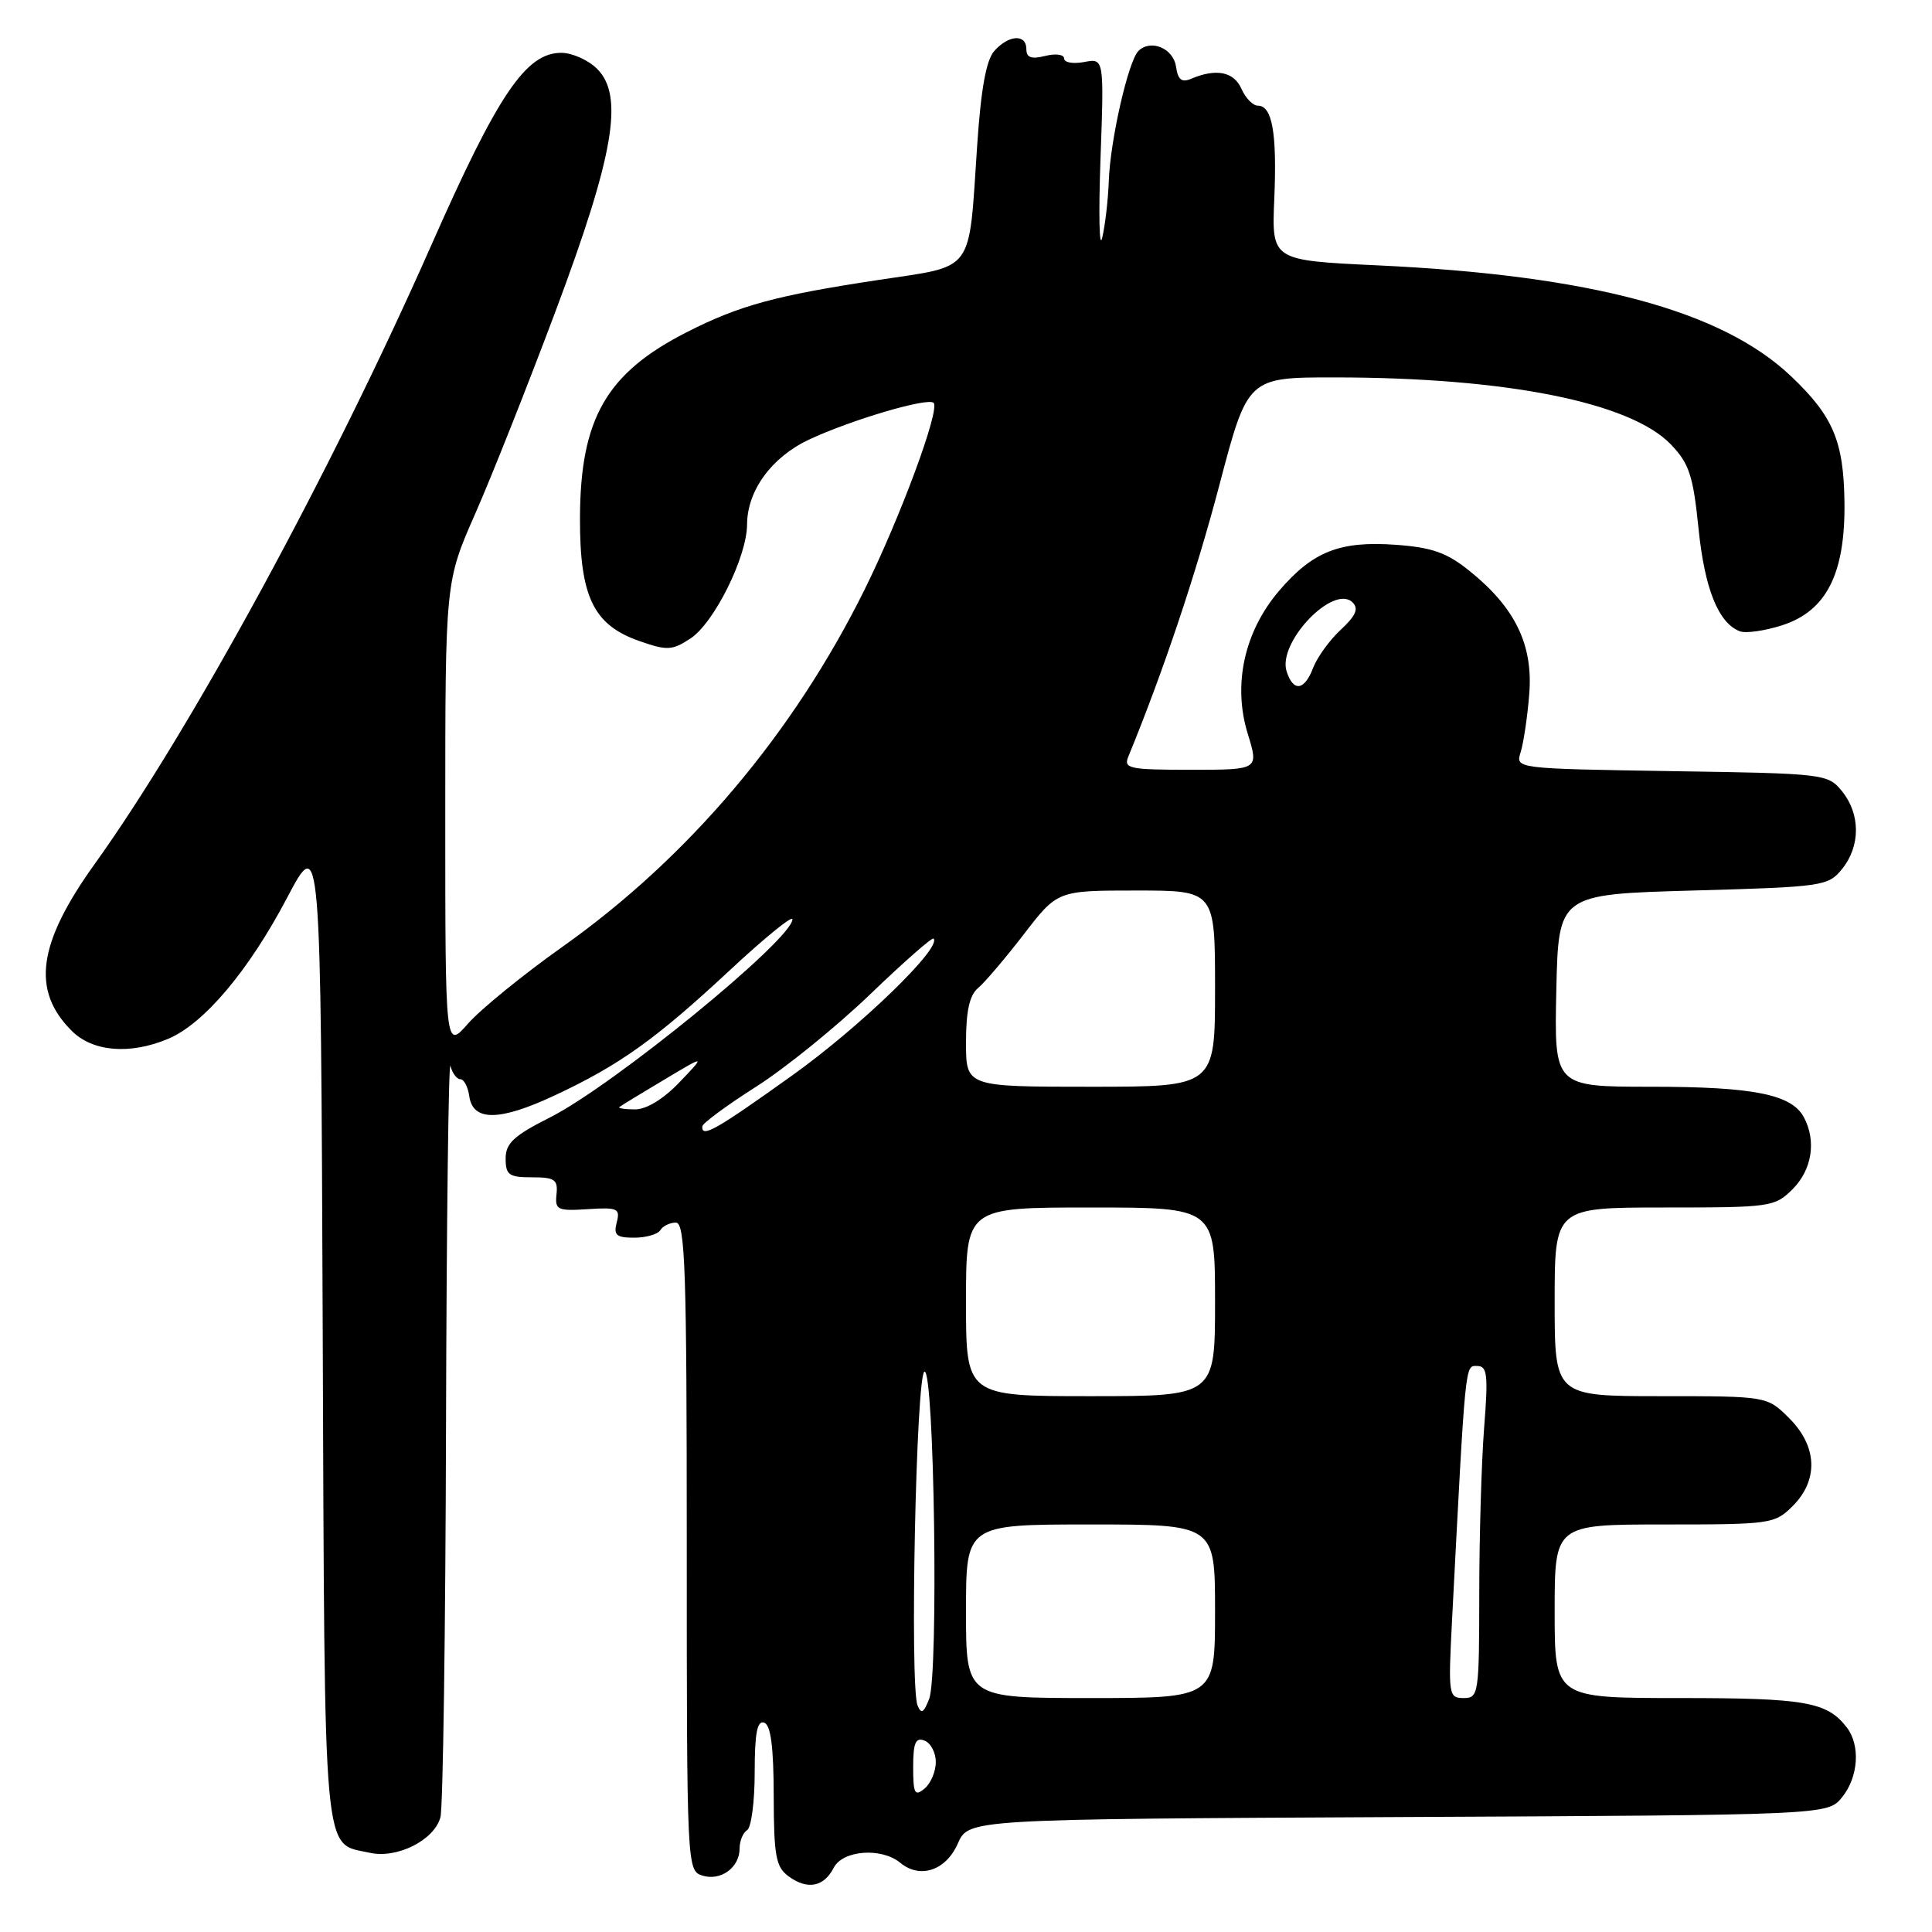 <?xml version="1.0" encoding="UTF-8" standalone="no"?>
<!DOCTYPE svg PUBLIC "-//W3C//DTD SVG 1.1//EN" "http://www.w3.org/Graphics/SVG/1.1/DTD/svg11.dtd" >
<svg xmlns="http://www.w3.org/2000/svg" xmlns:xlink="http://www.w3.org/1999/xlink" version="1.1" viewBox="0 0 256 256">
 <g >
 <path fill="currentColor"
d=" M 110.47 247.49 C 111.68 245.15 116.80 244.77 119.29 246.83 C 121.92 249.00 125.34 247.86 126.92 244.27 C 128.34 241.05 128.34 241.05 185.26 240.77 C 242.18 240.50 242.18 240.50 244.09 238.14 C 246.25 235.47 246.53 231.28 244.72 228.91 C 242.10 225.50 239.25 225.00 222.57 225.00 C 206.00 225.00 206.00 225.00 206.00 213.50 C 206.00 202.00 206.00 202.00 220.55 202.00 C 234.66 202.00 235.16 201.93 237.55 199.55 C 240.99 196.10 240.81 191.65 237.08 187.92 C 234.15 185.00 234.15 185.00 220.08 185.00 C 206.00 185.00 206.00 185.00 206.00 172.50 C 206.00 160.00 206.00 160.00 220.55 160.00 C 234.66 160.00 235.16 159.93 237.55 157.55 C 240.10 154.99 240.70 151.17 239.02 148.04 C 237.40 145.01 232.36 144.00 218.82 144.00 C 205.94 144.00 205.94 144.00 206.22 131.25 C 206.50 118.50 206.50 118.50 224.34 118.00 C 241.60 117.52 242.24 117.42 244.09 115.14 C 246.53 112.12 246.53 107.88 244.09 104.86 C 242.21 102.54 241.84 102.49 221.49 102.18 C 200.81 101.85 200.81 101.85 201.49 99.68 C 201.87 98.48 202.39 95.03 202.63 92.00 C 203.17 85.47 200.78 80.52 194.73 75.66 C 191.72 73.23 189.77 72.54 184.98 72.19 C 177.55 71.65 173.96 73.06 169.50 78.27 C 164.87 83.68 163.32 90.73 165.34 97.25 C 166.80 102.00 166.80 102.00 157.80 102.00 C 149.61 102.00 148.85 101.84 149.51 100.25 C 154.12 89.04 158.51 75.95 161.58 64.25 C 165.33 50.00 165.33 50.00 176.91 50.01 C 199.60 50.02 216.05 53.31 221.41 58.90 C 223.83 61.43 224.35 63.02 225.06 70.01 C 225.87 78.01 227.69 82.56 230.54 83.65 C 231.32 83.95 233.85 83.59 236.15 82.85 C 242.03 80.95 244.53 75.99 244.40 66.49 C 244.29 58.44 242.89 55.14 237.33 49.86 C 228.16 41.14 210.81 36.48 182.50 35.16 C 168.50 34.50 168.50 34.50 168.85 26.35 C 169.22 17.61 168.58 14.00 166.67 14.00 C 166.01 14.00 165.03 12.99 164.49 11.75 C 163.49 9.50 161.14 9.03 157.83 10.44 C 156.58 10.97 156.08 10.57 155.83 8.84 C 155.48 6.39 152.46 5.14 150.84 6.76 C 149.50 8.10 147.10 18.64 146.92 24.00 C 146.83 26.48 146.44 29.85 146.05 31.50 C 145.66 33.15 145.56 28.47 145.82 21.10 C 146.30 7.71 146.30 7.71 143.65 8.22 C 142.19 8.49 141.00 8.29 141.00 7.75 C 141.00 7.22 139.88 7.06 138.50 7.41 C 136.66 7.87 136.00 7.64 136.00 6.52 C 136.00 4.47 133.67 4.60 131.75 6.75 C 130.67 7.97 129.98 11.78 129.47 19.42 C 128.33 36.39 129.25 35.15 116.44 37.09 C 102.81 39.15 98.02 40.45 91.03 44.00 C 80.36 49.42 76.89 55.45 76.85 68.63 C 76.82 79.06 78.63 82.81 84.69 84.93 C 88.40 86.23 89.05 86.20 91.48 84.61 C 94.63 82.54 98.97 73.80 98.99 69.50 C 99.01 65.00 102.24 60.58 107.20 58.25 C 112.75 55.64 122.96 52.63 123.71 53.38 C 124.59 54.26 119.30 68.55 114.55 78.15 C 105.11 97.20 91.23 113.62 74.56 125.43 C 69.34 129.13 63.70 133.72 62.03 135.62 C 59.00 139.07 59.00 139.07 59.00 108.08 C 59.00 77.09 59.00 77.09 62.96 68.09 C 65.14 63.14 69.92 51.09 73.59 41.30 C 81.35 20.60 82.71 12.71 79.13 9.13 C 77.96 7.96 75.82 7.00 74.37 7.00 C 69.68 7.00 65.98 12.48 57.11 32.58 C 43.86 62.58 25.28 96.73 12.57 114.45 C 4.99 125.01 4.13 131.22 9.50 136.59 C 12.28 139.37 17.21 139.78 22.28 137.65 C 27.02 135.66 32.95 128.63 38.02 119.00 C 42.50 110.50 42.50 110.50 42.76 175.93 C 43.04 247.80 42.71 244.12 49.03 245.51 C 52.65 246.30 57.55 243.82 58.36 240.79 C 58.70 239.53 59.03 216.23 59.10 189.00 C 59.17 161.77 59.44 140.29 59.69 141.25 C 59.94 142.21 60.53 143.00 61.00 143.00 C 61.48 143.00 62.00 144.01 62.18 145.25 C 62.66 148.61 66.17 148.58 73.52 145.14 C 82.13 141.11 86.92 137.68 96.75 128.52 C 101.29 124.29 105.00 121.27 105.00 121.81 C 105.00 124.45 81.33 143.80 72.87 148.07 C 68.08 150.48 67.00 151.49 67.00 153.51 C 67.00 155.69 67.44 156.00 70.49 156.00 C 73.51 156.00 73.94 156.30 73.74 158.25 C 73.52 160.31 73.86 160.48 77.88 160.22 C 81.84 159.96 82.20 160.13 81.72 161.97 C 81.28 163.66 81.66 164.00 84.03 164.00 C 85.60 164.00 87.16 163.55 87.50 163.00 C 87.84 162.45 88.77 162.00 89.56 162.00 C 90.79 162.00 91.00 168.22 91.00 204.93 C 91.00 247.32 91.03 247.87 93.05 248.52 C 95.49 249.29 98.00 247.47 98.00 244.94 C 98.00 243.94 98.45 242.84 99.00 242.50 C 99.55 242.16 100.00 238.72 100.00 234.86 C 100.00 229.68 100.33 227.94 101.25 228.26 C 102.13 228.56 102.51 231.44 102.52 237.94 C 102.54 245.96 102.80 247.38 104.50 248.63 C 106.99 250.45 109.17 250.03 110.47 247.49 Z  M 121.00 234.15 C 121.00 230.93 121.32 230.18 122.50 230.64 C 123.33 230.95 124.00 232.24 124.00 233.48 C 124.00 234.73 123.33 236.32 122.50 237.00 C 121.21 238.07 121.00 237.68 121.00 234.15 Z  M 121.58 225.98 C 120.53 223.41 121.39 182.02 122.50 181.75 C 123.80 181.42 124.38 221.83 123.12 225.11 C 122.40 226.97 122.06 227.16 121.58 225.98 Z  M 128.00 213.50 C 128.00 202.00 128.00 202.00 144.50 202.00 C 161.00 202.00 161.00 202.00 161.00 213.50 C 161.00 225.00 161.00 225.00 144.50 225.00 C 128.00 225.00 128.00 225.00 128.00 213.50 Z  M 192.40 214.75 C 194.21 179.94 194.11 181.00 195.73 181.00 C 197.08 181.00 197.21 182.16 196.65 189.25 C 196.30 193.79 196.01 203.69 196.01 211.25 C 196.00 224.47 195.92 225.00 193.94 225.00 C 191.95 225.00 191.89 224.61 192.40 214.75 Z  M 128.00 172.50 C 128.00 160.00 128.00 160.00 144.50 160.00 C 161.00 160.00 161.00 160.00 161.00 172.50 C 161.00 185.00 161.00 185.00 144.50 185.00 C 128.00 185.00 128.00 185.00 128.00 172.50 Z  M 93.06 149.25 C 93.09 148.84 96.29 146.47 100.18 144.00 C 104.06 141.53 110.86 136.02 115.29 131.76 C 119.72 127.50 123.51 124.17 123.70 124.37 C 124.86 125.53 113.97 136.07 105.00 142.48 C 94.82 149.76 92.94 150.82 93.06 149.25 Z  M 82.08 146.68 C 82.31 146.50 84.97 144.87 88.00 143.07 C 93.50 139.78 93.50 139.78 90.05 143.39 C 87.91 145.63 85.67 147.00 84.14 147.00 C 82.78 147.00 81.85 146.85 82.08 146.68 Z  M 128.00 138.12 C 128.00 133.96 128.47 131.86 129.60 130.92 C 130.48 130.19 133.20 126.98 135.66 123.80 C 140.12 118.00 140.12 118.00 150.56 118.00 C 161.00 118.00 161.00 118.00 161.00 131.00 C 161.00 144.00 161.00 144.00 144.50 144.00 C 128.00 144.00 128.00 144.00 128.00 138.12 Z  M 170.48 88.95 C 169.26 85.11 176.72 77.32 179.23 79.83 C 180.06 80.66 179.65 81.60 177.66 83.44 C 176.19 84.80 174.55 87.07 174.01 88.46 C 172.85 91.53 171.37 91.73 170.48 88.95 Z "/>
</g>
</svg>